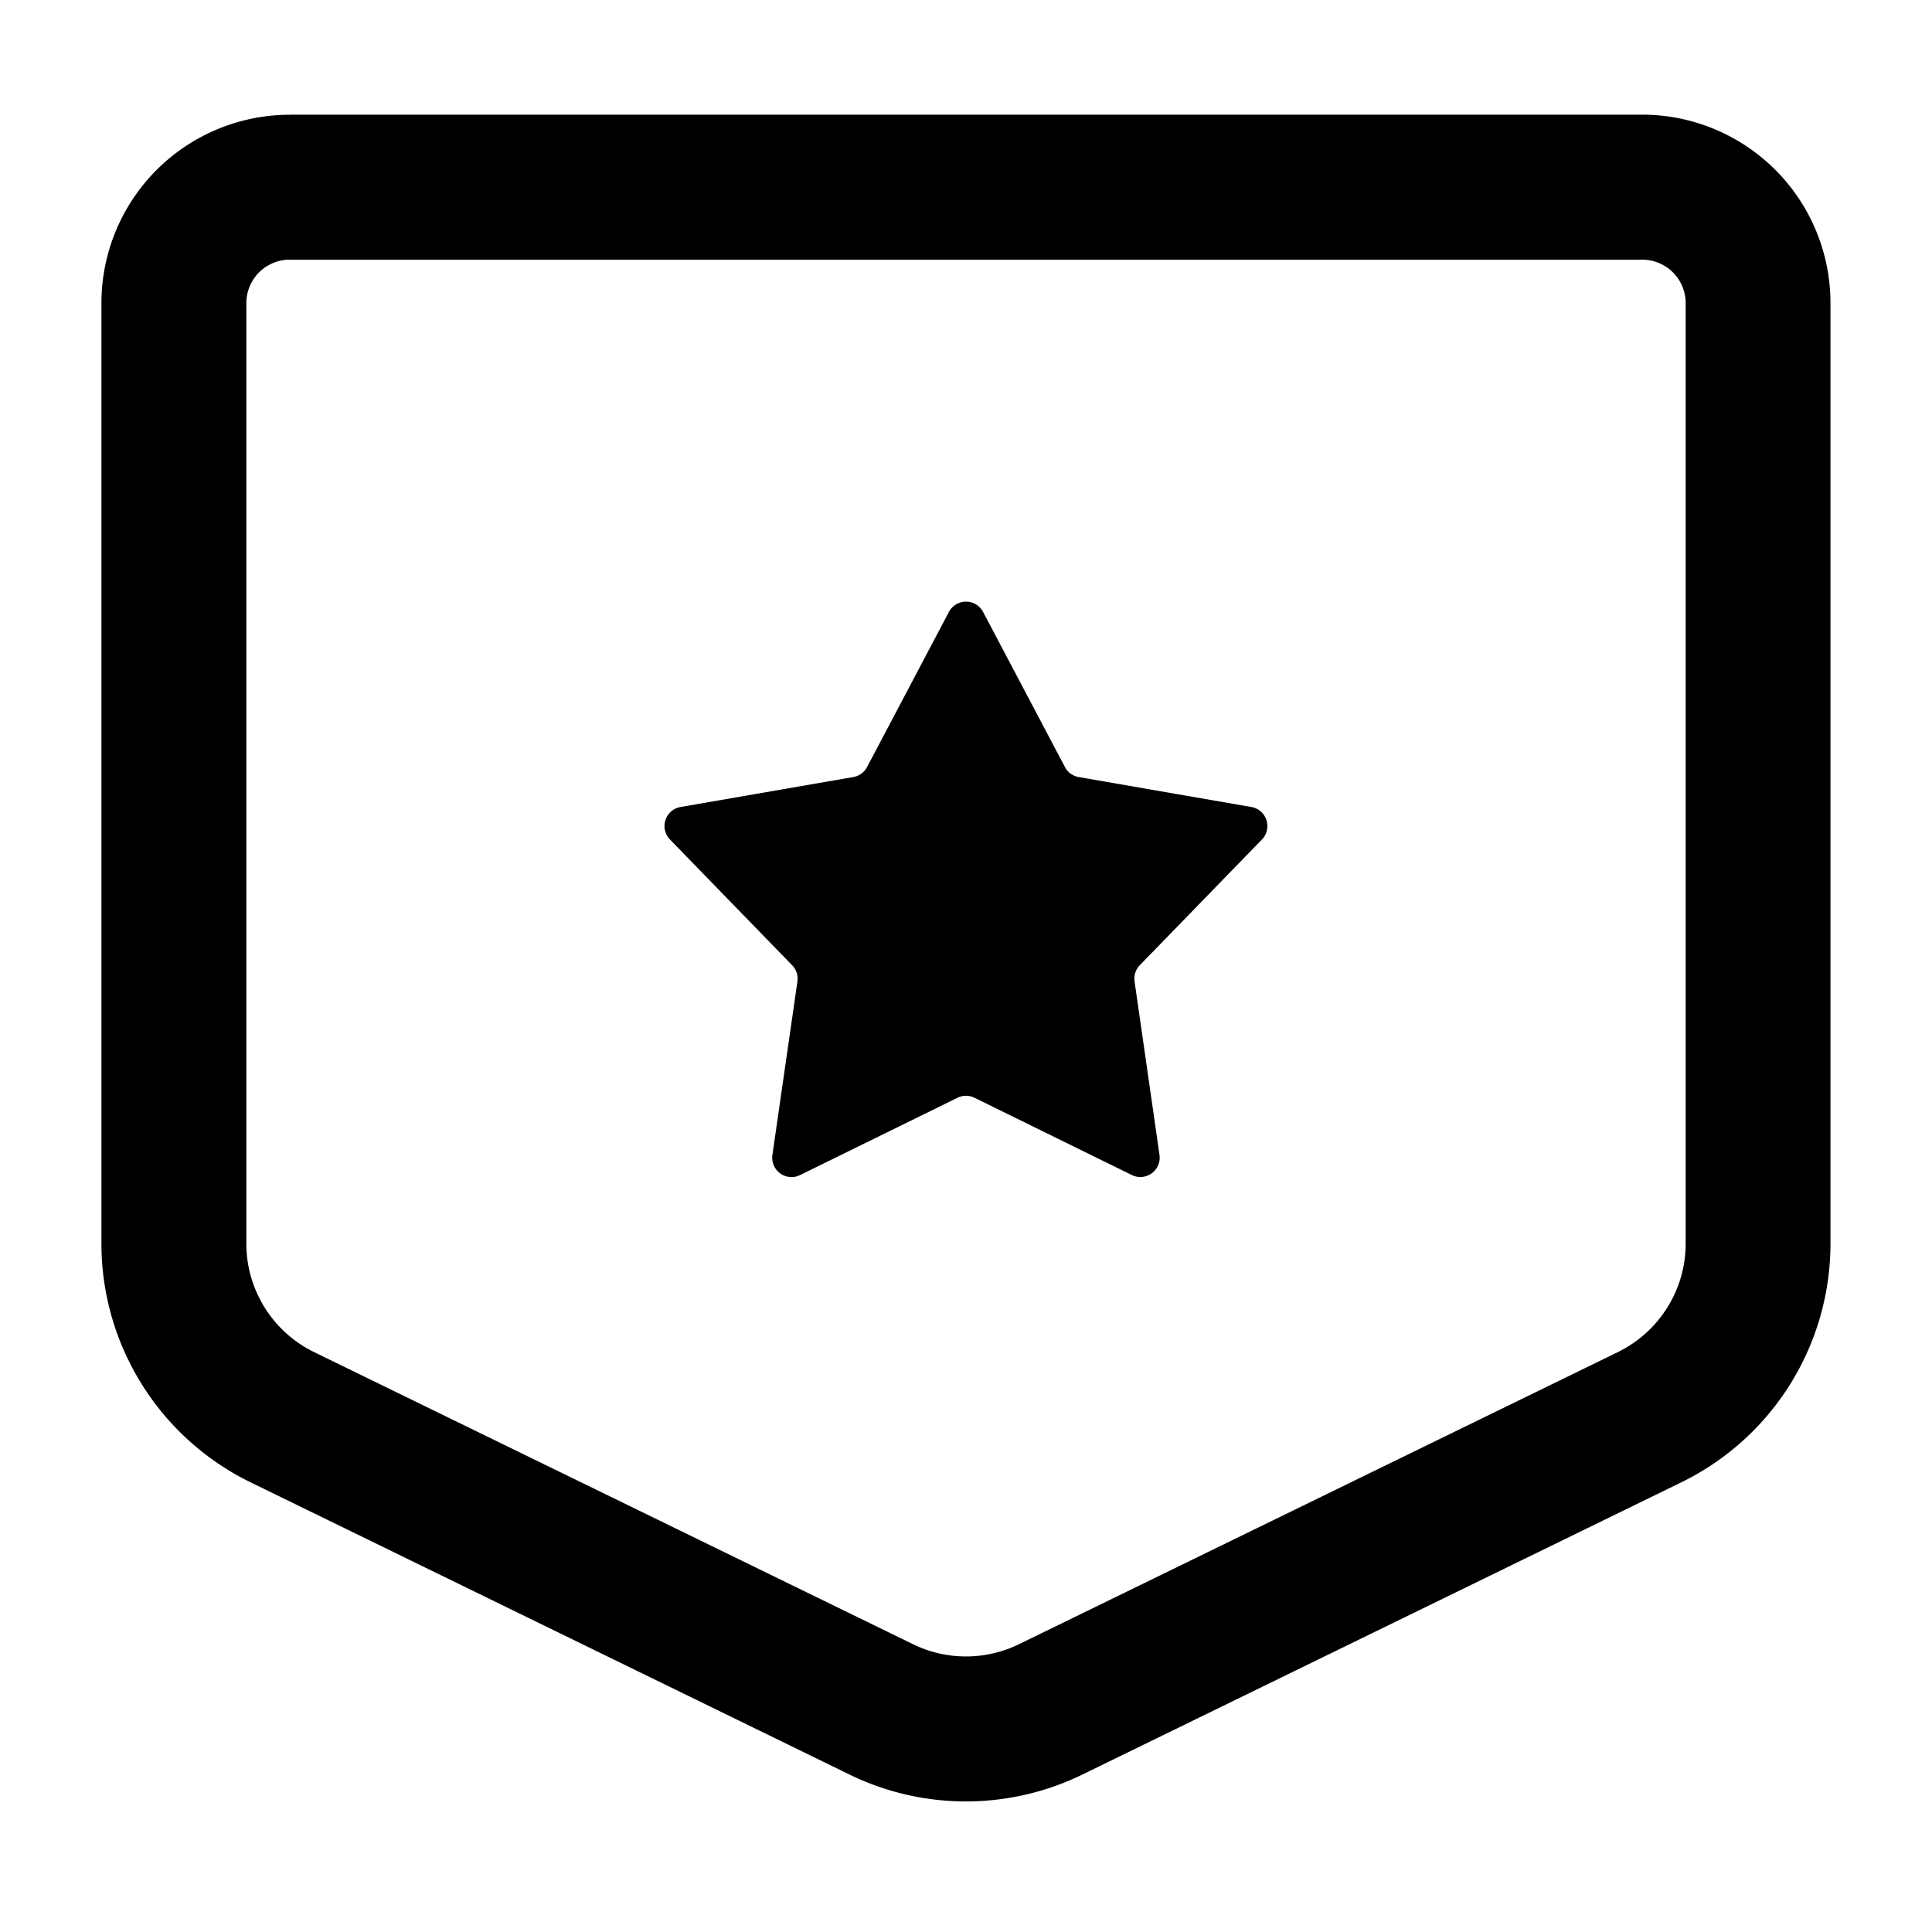 <svg xmlns="http://www.w3.org/2000/svg" width="18" height="18" viewBox="0 0 20 20" fill="none" class="side-icon"><path fill-rule="evenodd" clip-rule="evenodd" d="M3 1.188a1.95 1.95 0 00-1.95 1.95v9.736c0 1.05.6 2.01 1.544 2.471l6.2 3.025a2.75 2.75 0 002.411 0l6.2-3.025a2.75 2.75 0 001.544-2.471V3.137A1.95 1.95 0 0017 1.187H3zm-.45 1.95a.45.45 0 01.45-.45h14a.45.45 0 01.45.45v9.736c0 .477-.273.913-.702 1.123l-6.2 3.024a1.25 1.25 0 01-1.096 0l-6.2-3.024a1.25 1.25 0 01-.702-1.123V3.137zm7.627 3.197a.2.2 0 00-.354 0L8.976 7.94a.2.2 0 01-.143.104l-1.788.31a.2.2 0 00-.11.336L8.2 9.992a.2.2 0 01.055.167l-.259 1.797a.2.2 0 00.287.208l1.629-.8a.2.2 0 01.176 0l1.629.8a.2.2 0 00.286-.208l-.258-1.796a.2.2 0 01.054-.168l1.265-1.302a.2.2 0 00-.11-.336l-1.788-.31a.2.2 0 01-.142-.104l-.847-1.605z" fill="black"/></svg>